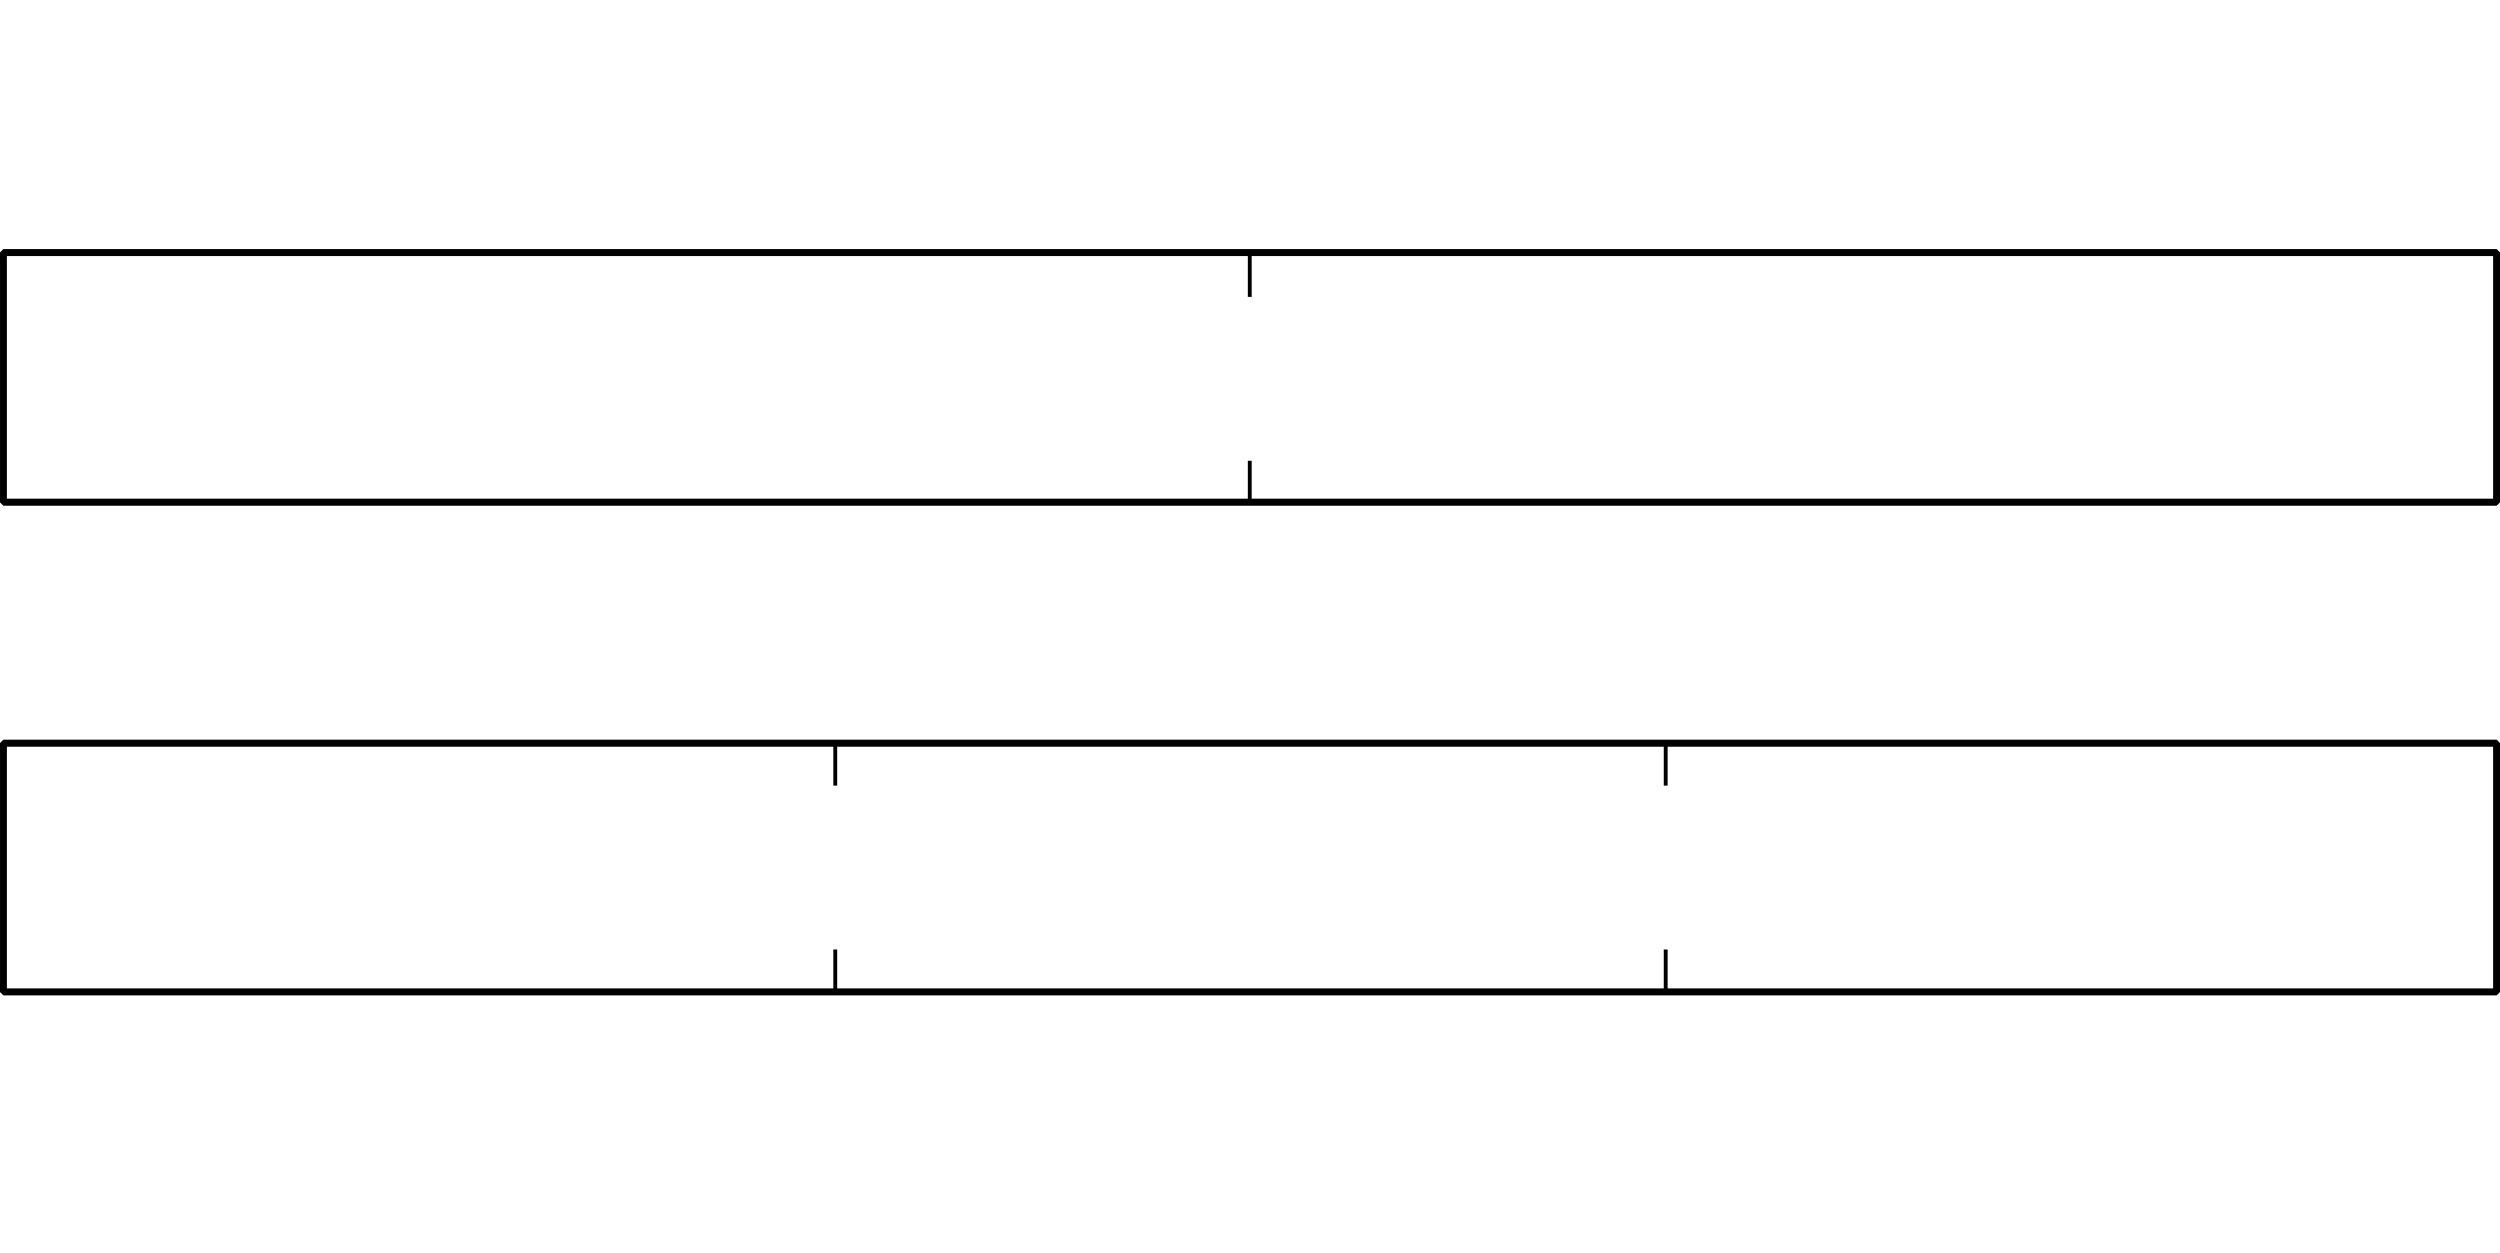 <?xml version="1.0" encoding="utf-8"?>
<!-- Generator: Adobe Illustrator 23.0.0, SVG Export Plug-In . SVG Version: 6.00 Build 0)  -->
<svg version="1.1" id="레이어_1" xmlns="http://www.w3.org/2000/svg" xmlns:xlink="http://www.w3.org/1999/xlink" x="0px"
	 y="0px" width="518.7px" height="260px" viewBox="0 0 518.7 260" style="enable-background:new 0 0 518.7 260;"
	 xml:space="preserve">
<g>
	<g>
		<line style="fill:none;" x1="0.7" y1="104.2" x2="518" y2="104.2"/>
		<g>
			<g>
				<g>
					
						<rect x="0.7" y="52.4" style="fill:none;stroke:#000000;stroke-width:1.46;stroke-linejoin:bevel;" width="517.3" height="51.8"/>
				</g>
			</g>
			<g>
				<g>
					<path style="fill:none;stroke:#000000;stroke-width:0.912;stroke-linejoin:bevel;stroke-dasharray:2.737,1.825;" d="
						M0.7,52.4v51.8 M518,104.2V52.4"/>
				</g>
			</g>
		</g>
	</g>
	<g>
		<g>
			<g>
				
					<rect x="0.7" y="154.2" style="fill:none;stroke:#000000;stroke-width:1.46;stroke-linejoin:bevel;" width="517.3" height="51.6"/>
			</g>
		</g>
	</g>
	
		<line style="fill:none;stroke:#000000;stroke-width:0.912;stroke-linejoin:bevel;stroke-dasharray:2.737,1.825;" x1="0.7" y1="154.2" x2="0.7" y2="205.8"/>
	
		<line style="fill:none;stroke:#000000;stroke-width:0.912;stroke-linejoin:bevel;stroke-dasharray:2.737,1.825;" x1="518" y1="205.8" x2="518" y2="154.2"/>
</g>
<g style="display:none;">
	<g style="display:inline;">
		<g id="활동6-3-2-1">
			<g>
				
					<rect x="2" y="53.5" style="fill:none;stroke:#000000;stroke-width:2.519;stroke-linejoin:bevel;" width="516.7" height="51.4"/>
				<path style="fill:none;stroke:#000000;stroke-width:2.519;stroke-linejoin:bevel;" d="M255.5,95.9v9 M2,95.9v9 M518.7,105v-9
					 M255.5,53.4v9.1 M2,53.4v9.1 M518.7,62.6v-9.1"/>
			</g>
			<g>
				
					<rect x="2" y="145.4" style="fill:none;stroke:#000000;stroke-width:2.519;stroke-linejoin:bevel;" width="516.7" height="50.4"/>
				<path style="fill:none;stroke:#000000;stroke-width:2.519;stroke-linejoin:bevel;" d="M346.4,186.8v9 M173.1,186.8v9 M2,186.8
					v9 M518.7,195.8v-9 M346.4,145.3v9 M173.1,145.3v9 M2,145.3v9 M518.7,154.3v-9"/>
			</g>
		</g>
	</g>
</g>
<rect x="258.9" y="95.6" width="0.8" height="8.9"/>
<rect x="258.9" y="52.7" width="0.8" height="8.9"/>
<rect x="172.9" y="197" width="0.8" height="8.9"/>
<rect x="172.9" y="154.1" width="0.8" height="8.9"/>
<rect x="345.2" y="197" width="0.8" height="8.9"/>
<rect x="345.2" y="154.1" width="0.8" height="8.9"/>
</svg>
